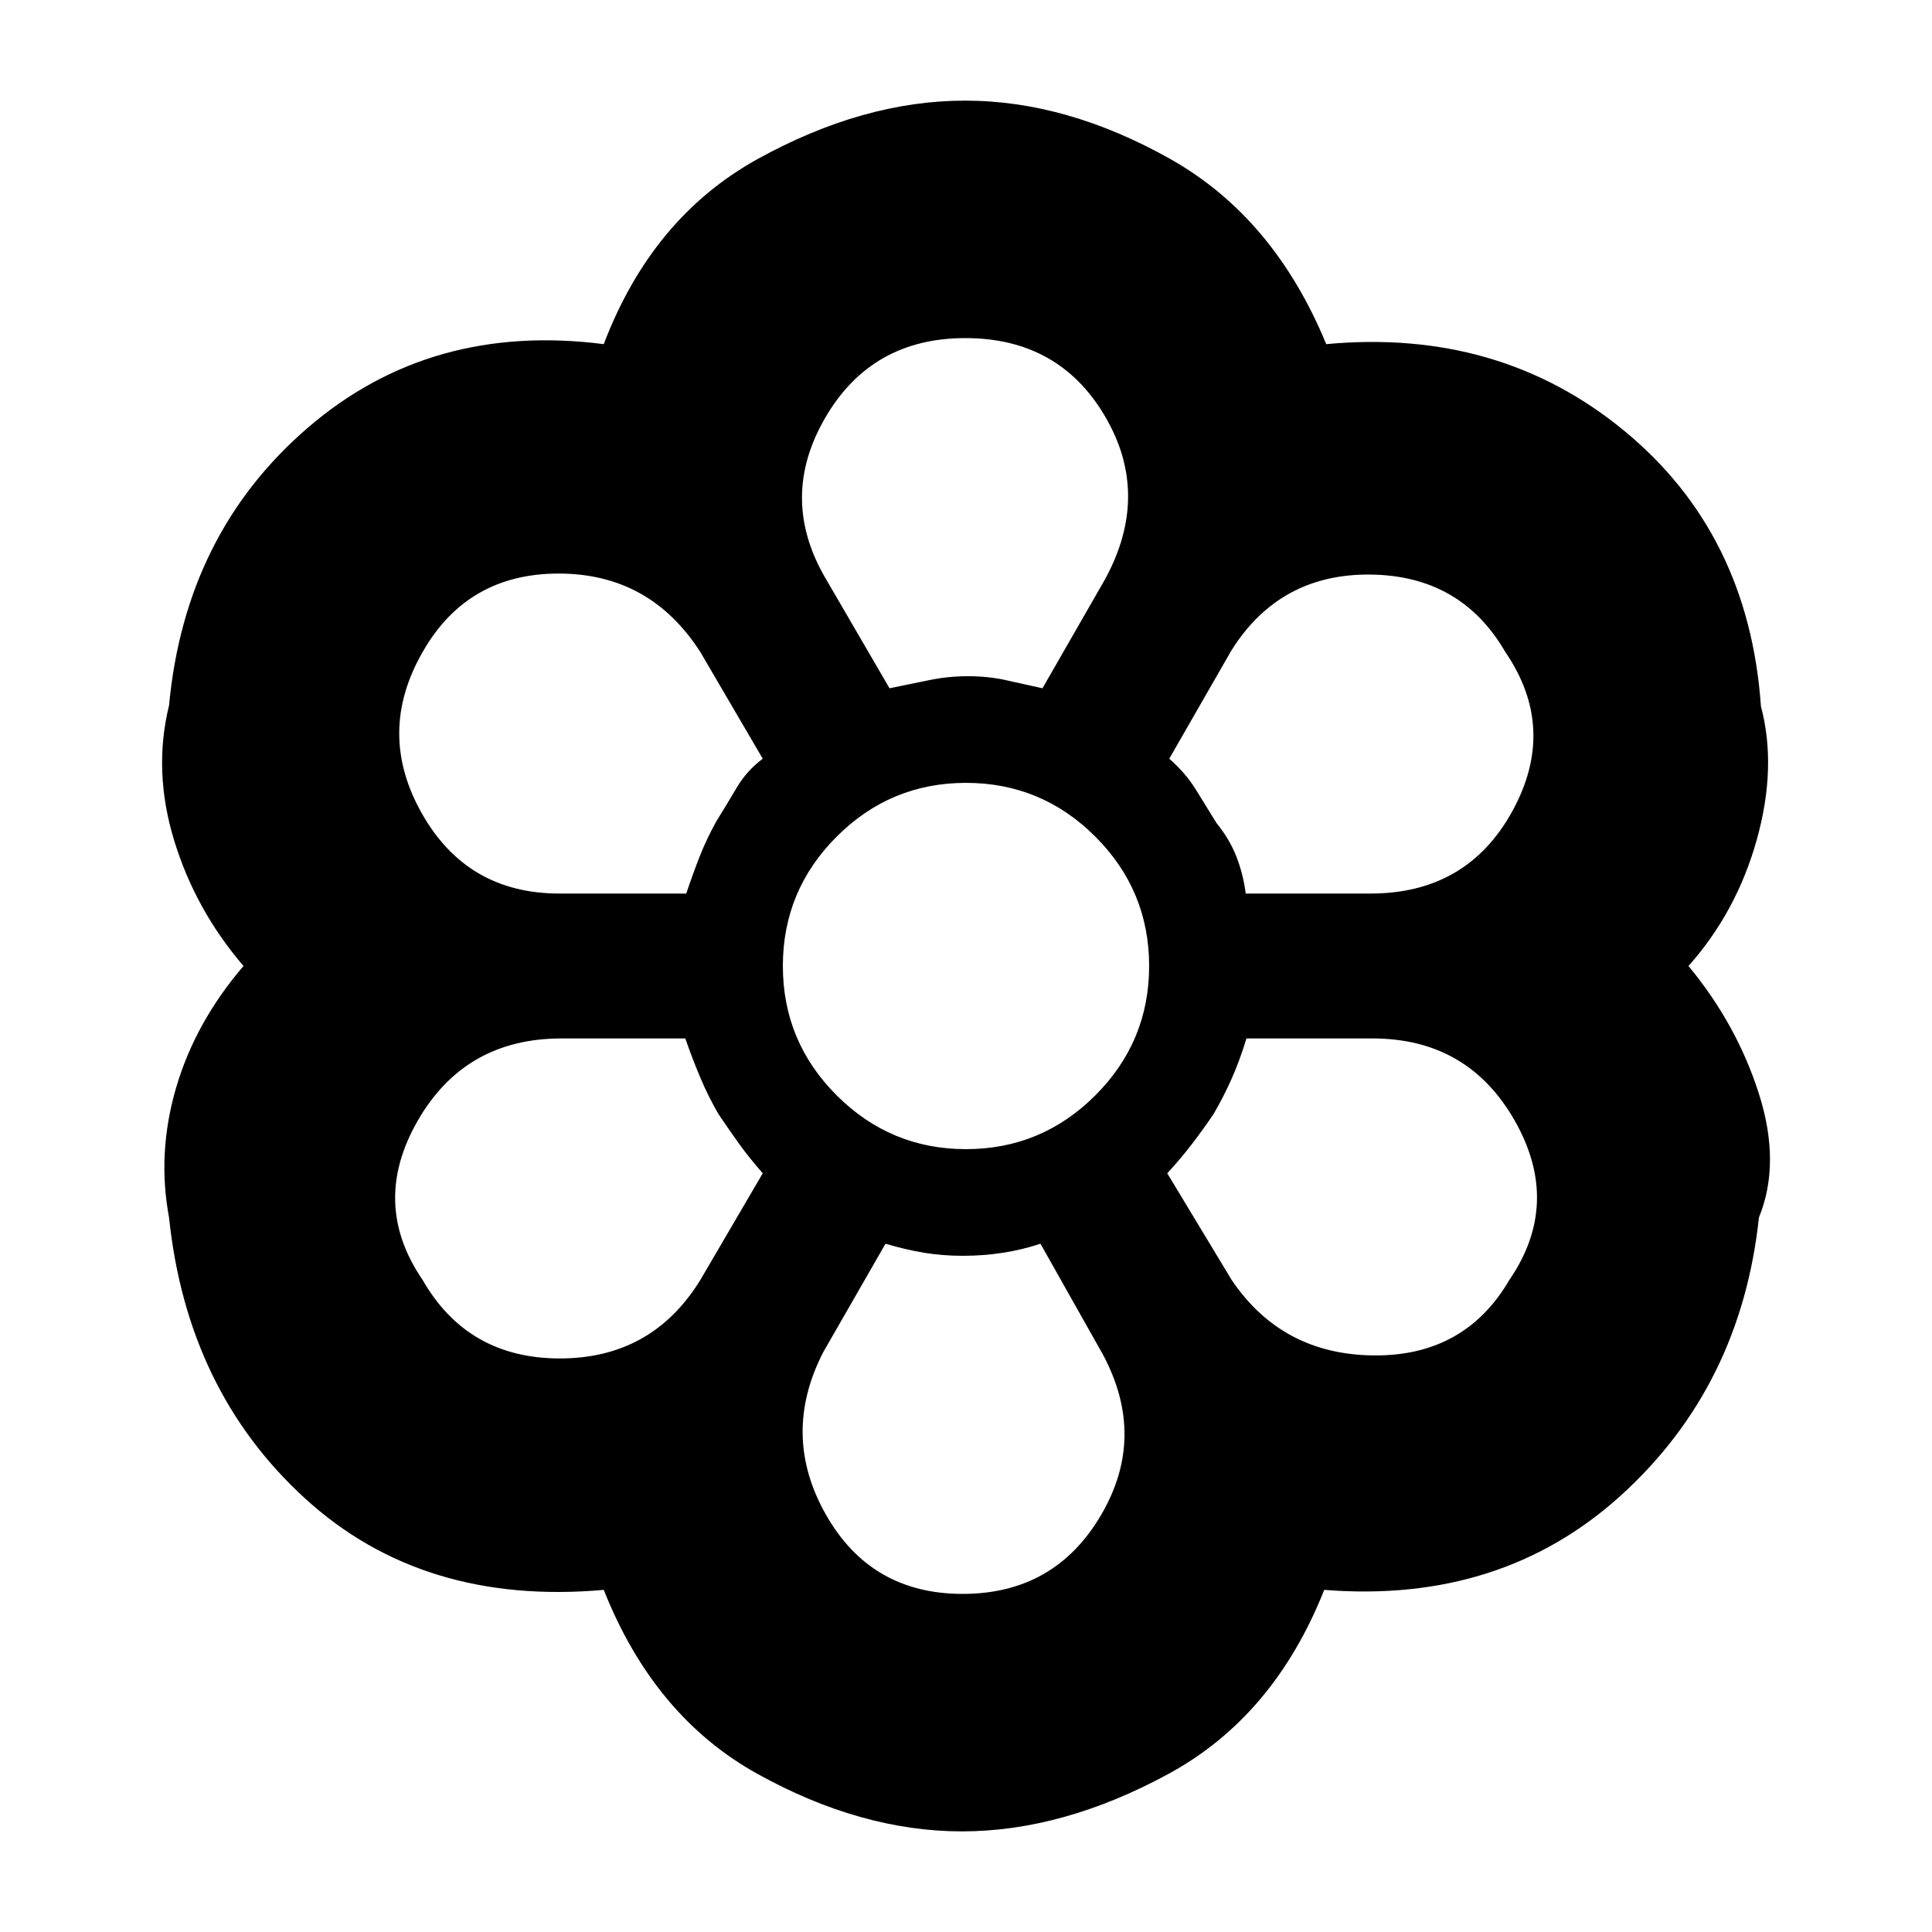 <svg xmlns="http://www.w3.org/2000/svg" height="20" viewBox="0 -960 960 960" width="20"><path d="M478-50q-50 0-101.5-28.5T300-170q-90 8-148.5-45.5T84-355q-6-32 3.5-64.5T121-480q-24-28-34.5-62.5t-2.5-67q8-85.5 69-138T300-789q24-63 76.5-92t103-29q50.5 0 102 29t77.5 92q86-8 148 43t68 137q8 30-2 66t-34 63q24 29 35 63.5t0 61.5q-9 84-68.5 138T658-170q-25 63-77.5 91.5T478-50Zm.33-118Q524-168 547-207t1-80l-31-55q-9 3-18.68 4.5t-19.77 1.5q-10.18 0-19.32-1.5Q450.1-339 440-342l-31 54q-21 41 1.33 80.5 22.34 39.5 68 39.5ZM210-324q22.38 39 68.19 39T348-324l31-53q-7-8-12-15t-10-14.42q-5-8.58-9-18.08-4-9.5-7.48-19.5H279q-48.01 0-71.51 41Q184-362 210-324Zm402 0q25 37 70.41 37.5T750-324q26-38 2.75-79-23.24-41-70.75-41h-62.64Q616-433 612-424t-9 17.58q-5 7.42-10.73 14.88-5.72 7.46-12.27 14.54l32 53ZM480-480Zm-139-36q3-9 6.5-18t8.5-18q5-8 10-16.5t13-14.5l-31-53q-25-39-70.41-39T210-636q-23 40-.49 80 22.5 40 68.49 40h63Zm340 0q48.01 0 70.51-41Q774-598 748-636q-22-38-67-38.5T612-637l-31 54q8 7 13 15t10.5 17q6.5 8 9.88 16.69 3.37 8.68 4.62 18.31h62ZM442-618q10-2 19.52-4 9.53-2 19.5-2 9.98 0 18.98 2l18 4 31-54q23-42 .16-81-22.83-39-69.5-39Q433-792 410-752.33q-23 39.66 0 79.33l32 55Zm0 0q10-2 19.52-4 9.53-2 19.5-2 9.98 0 18.98 2l18 4q-9-2-18.19-4-9.18-2-18.81-2-9.97 0-19.48 2-9.52 2-19.52 4Zm-85 211.58q-5-8.58-9-18.08-4-9.5-7-19.5 3 10 7 19.5t9 18.08q5 7.42 10 14.42t12 15q-7-8-12-15t-10-14.42ZM341-516q3-9 6.5-18t8.5-18q5-8 10-16.5t13-14.5q-8 6-13 14.5T356-552q-5 9-8.5 18t-6.5 18Zm137.55 180q-10.18 0-19.32-1.5Q450.1-339 440-342q10.1 3 19.23 4.5 9.14 1.5 19.32 1.5 10.09 0 19.77-1.5T517-342q-9 3-18.68 4.5t-19.77 1.5ZM580-377q6.55-7.08 12.27-14.54Q598-399 603-406.42q5-8.58 9-17.58 4-9 7-20-3 11-7 20t-9 17.58q-5 7.42-10.73 14.88-5.72 7.46-12.27 14.54Zm39-139q-1.25-9.63-4.62-18.31Q611-543 604.5-551q-5.5-9-10.5-17t-13-15q8 7 13 15t10.5 17q6.5 8 9.88 16.69 3.37 8.68 4.62 18.31ZM480-389q37.54 0 64.27-26.73Q571-442.46 571-480q0-37.54-26.73-64.27Q517.54-571 480-571q-37.54 0-64.27 26.73Q389-517.54 389-480q0 37.54 26.73 64.27Q442.46-389 480-389Z"/></svg>